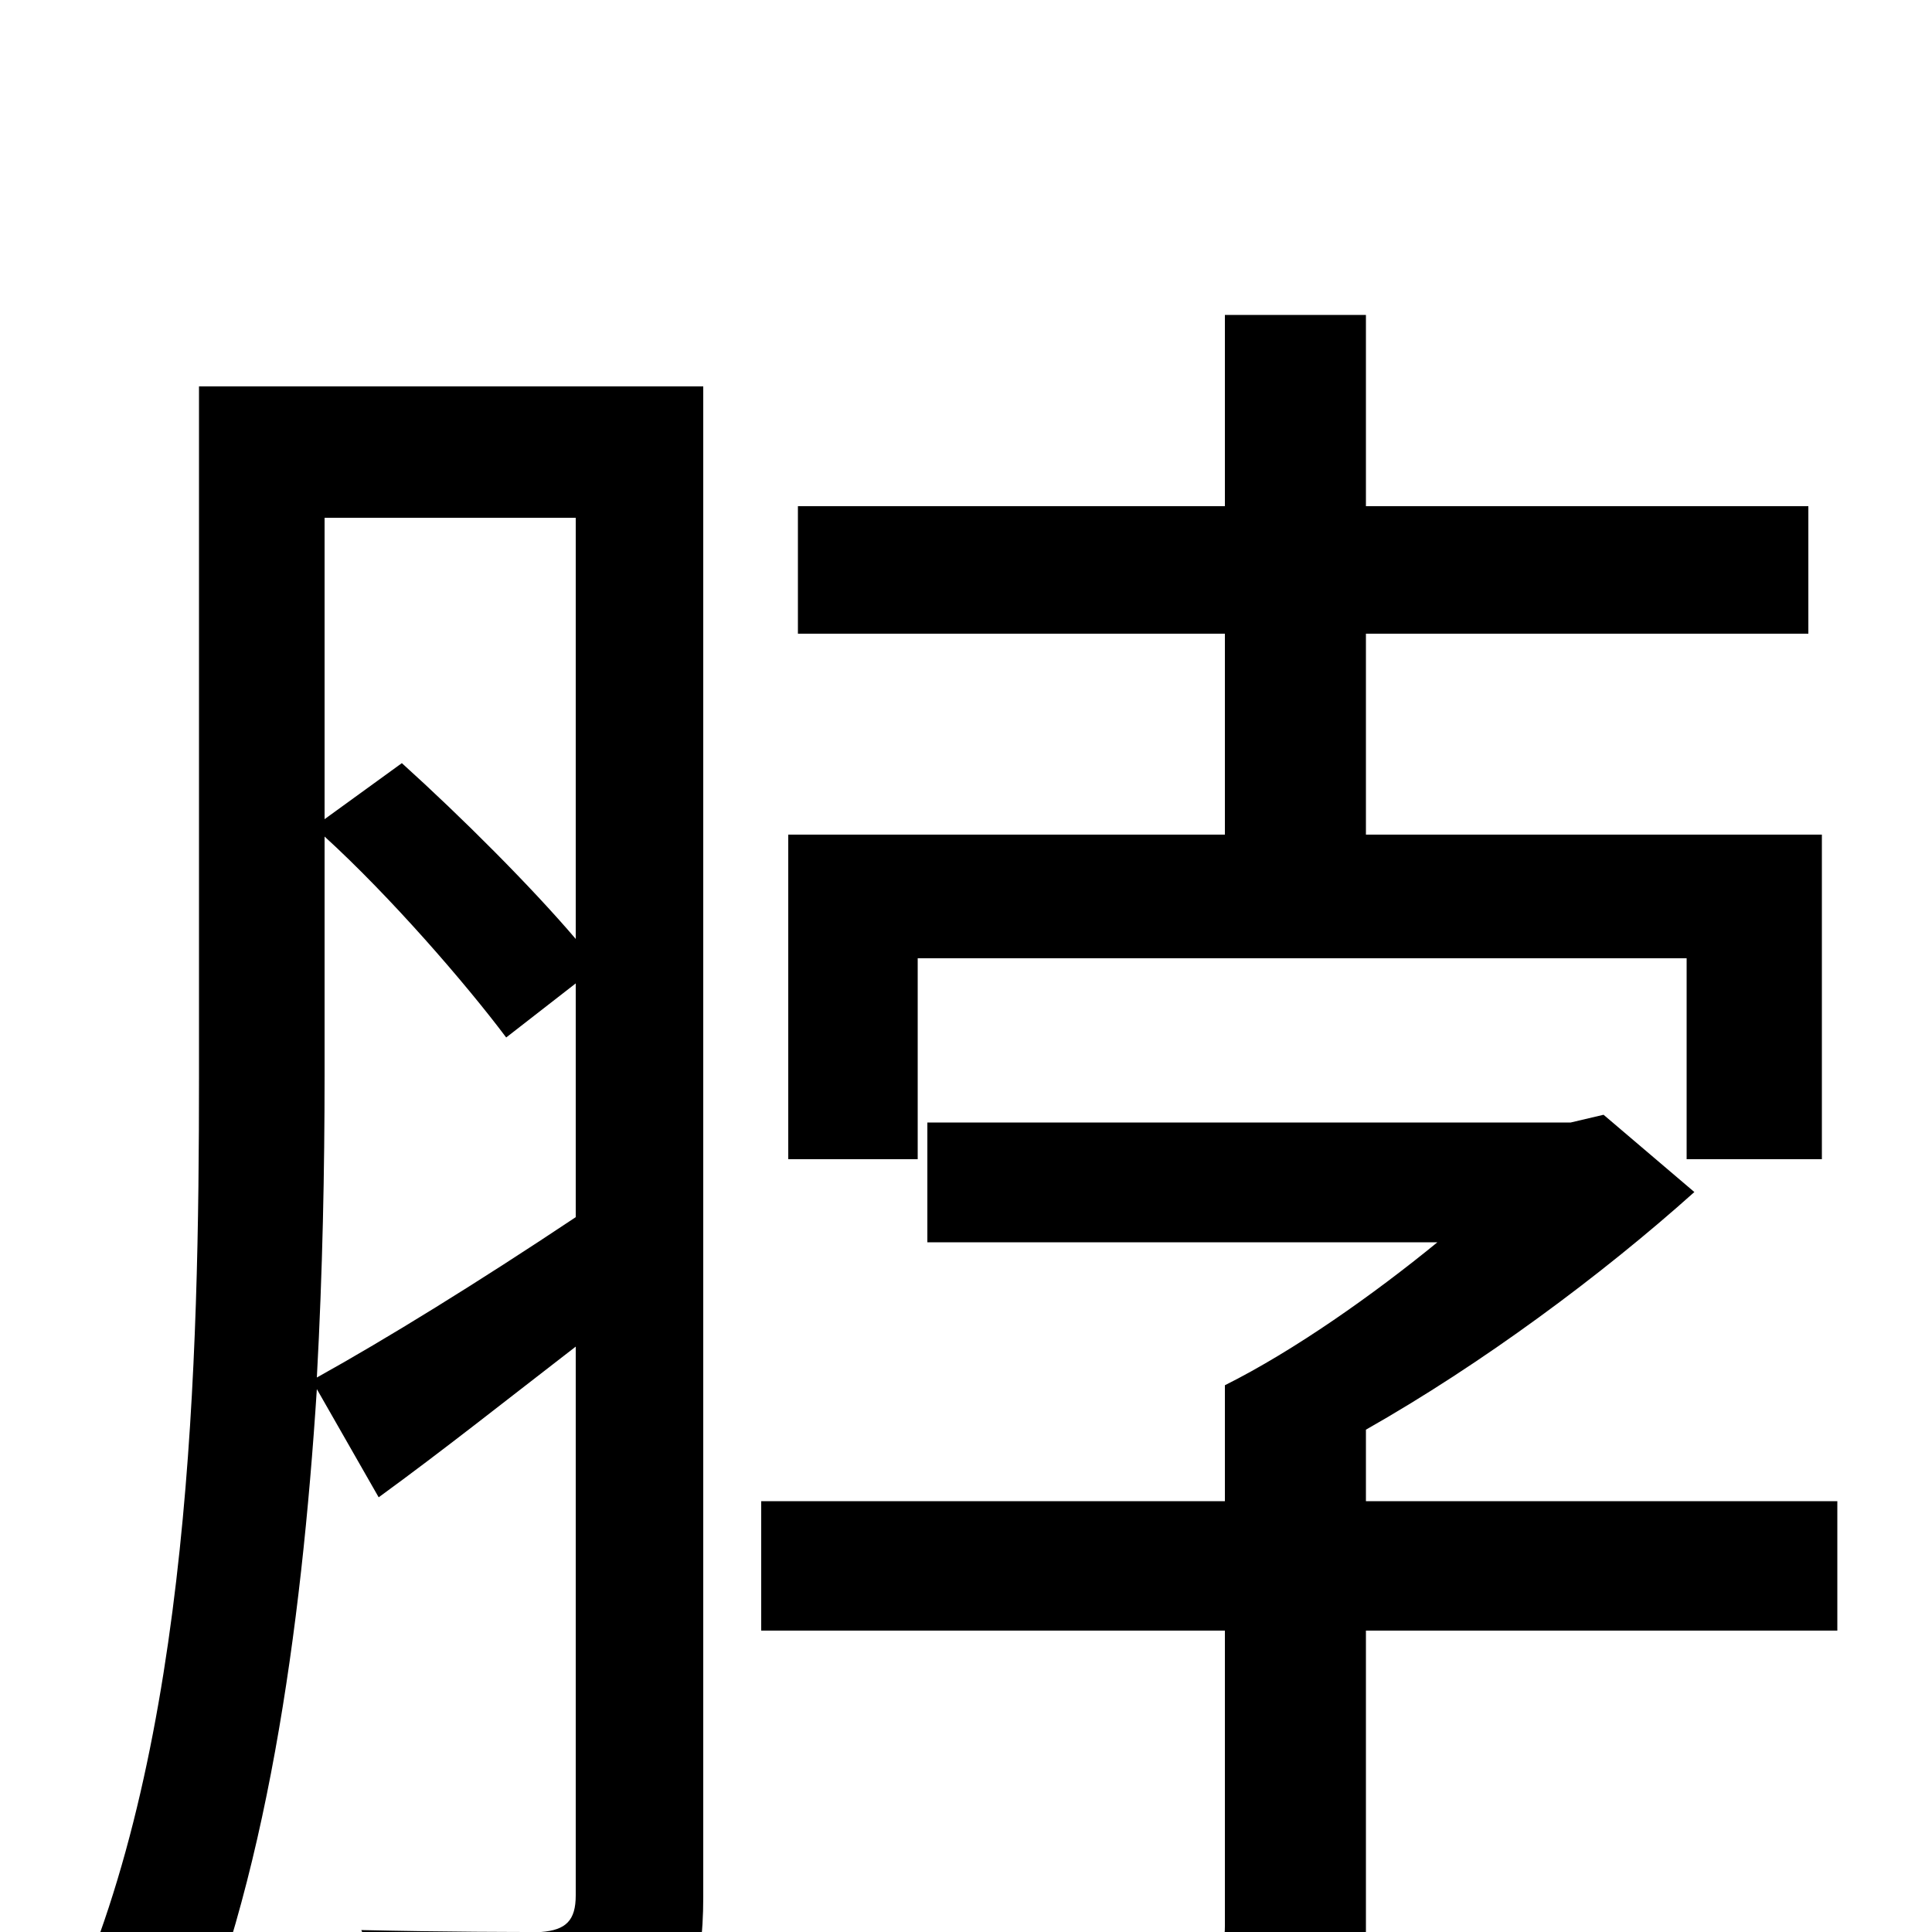 <svg xmlns="http://www.w3.org/2000/svg" viewBox="0 -1000 1000 1000">
	<path fill="#000000" d="M475 -504H873V-400H943V-568H707V-672H936V-738H707V-837H634V-738H413V-672H634V-568H408V-400H475ZM168 -567C202 -536 241 -491 262 -463L298 -491V-370C247 -336 200 -307 164 -287C167 -342 168 -395 168 -443ZM298 -732V-514C275 -541 239 -577 208 -605L168 -576V-732ZM364 -800H103V-443C103 -297 99 -97 35 42C52 48 80 65 93 76C138 -24 156 -157 164 -281L196 -225C229 -249 263 -276 298 -303V-19C298 -6 293 -1 280 0C269 0 231 0 187 -1C196 18 205 49 207 68C271 68 308 66 332 53C356 42 364 21 364 -18ZM951 -223H707V-260C767 -294 829 -340 877 -383L830 -423L813 -419H480V-357H744C711 -330 670 -301 634 -283V-223H394V-156H634V-3C634 9 630 12 617 13C604 13 558 13 509 12C519 31 529 59 533 79C597 79 641 79 671 68C699 57 707 38 707 -1V-156H951Z"/>
</svg>